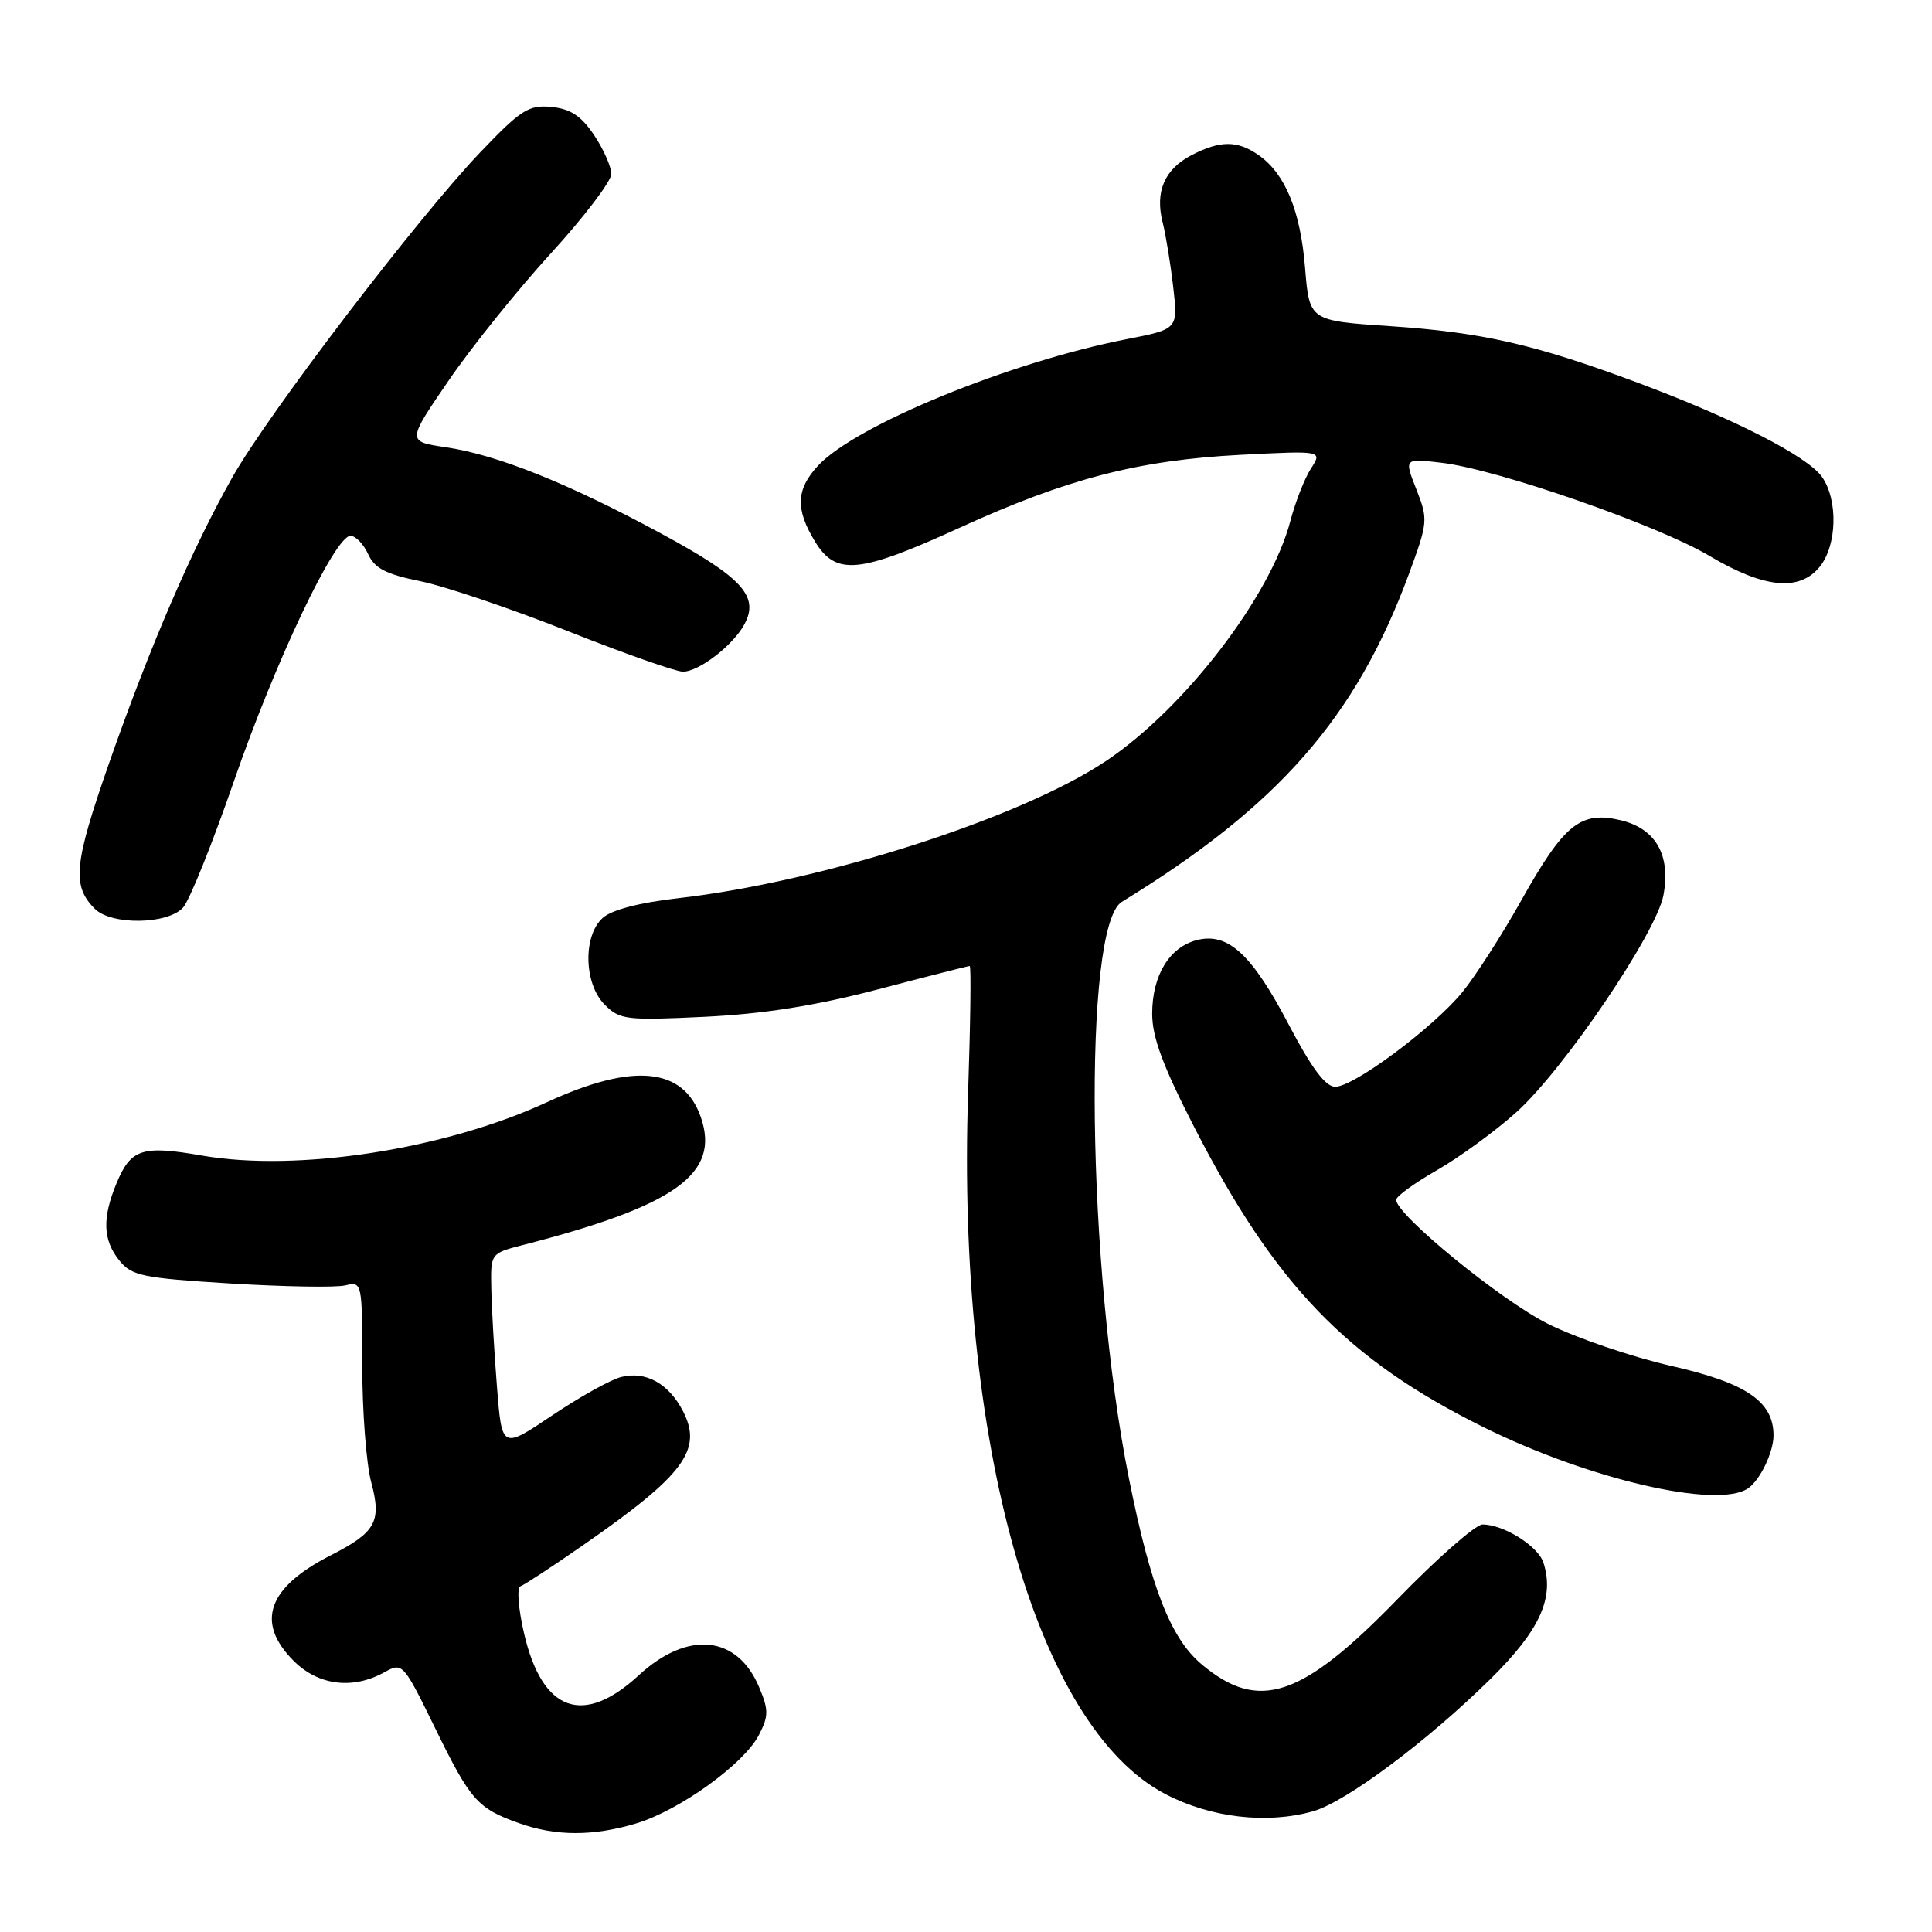<?xml version="1.0" encoding="UTF-8" standalone="no"?>
<!DOCTYPE svg PUBLIC "-//W3C//DTD SVG 1.1//EN" "http://www.w3.org/Graphics/SVG/1.1/DTD/svg11.dtd" >
<svg xmlns="http://www.w3.org/2000/svg" xmlns:xlink="http://www.w3.org/1999/xlink" version="1.1" viewBox="0 0 256 256">
 <g >
 <path fill="currentColor"
d=" M 84.31 241.61 C 90.05 239.88 98.56 233.75 100.55 229.91 C 101.85 227.39 101.86 226.59 100.60 223.59 C 97.71 216.66 91.12 216.00 84.62 222.00 C 77.26 228.78 71.86 226.81 69.45 216.48 C 68.68 213.17 68.46 210.36 68.96 210.19 C 69.45 210.02 73.15 207.60 77.18 204.80 C 90.65 195.46 93.15 192.12 90.49 186.97 C 88.60 183.32 85.56 181.64 82.31 182.46 C 80.93 182.80 76.81 185.10 73.15 187.56 C 66.50 192.03 66.50 192.03 65.85 183.76 C 65.49 179.22 65.15 173.38 65.10 170.79 C 65.00 166.08 65.00 166.08 69.25 164.98 C 89.57 159.76 95.47 155.51 92.85 148.00 C 90.55 141.41 83.87 140.78 72.44 146.06 C 58.92 152.31 39.42 155.32 26.77 153.12 C 18.84 151.74 17.35 152.22 15.46 156.74 C 13.52 161.40 13.62 164.31 15.82 167.03 C 17.46 169.06 18.88 169.35 30.57 170.07 C 37.68 170.50 44.51 170.62 45.75 170.32 C 47.98 169.79 48.00 169.88 48.00 180.88 C 48.00 186.98 48.53 193.97 49.19 196.41 C 50.59 201.64 49.80 203.04 43.78 206.11 C 35.44 210.37 33.83 214.99 38.92 220.08 C 42.18 223.34 46.74 223.91 50.94 221.58 C 53.34 220.25 53.43 220.35 57.64 228.95 C 62.34 238.57 63.26 239.61 68.74 241.57 C 73.64 243.32 78.58 243.33 84.31 241.61 Z  M 174.00 240.00 C 178.35 238.76 189.08 230.76 197.50 222.47 C 204.04 216.02 206.00 211.73 204.52 207.08 C 203.82 204.87 199.25 202.00 196.44 202.00 C 195.53 202.00 190.44 206.47 185.14 211.93 C 172.46 224.99 166.76 226.88 159.21 220.52 C 155.11 217.07 152.48 210.34 149.59 195.90 C 144.00 167.98 143.44 122.69 148.65 119.50 C 169.41 106.78 179.66 95.08 186.66 76.13 C 189.21 69.21 189.25 68.85 187.68 64.85 C 186.05 60.73 186.05 60.73 191.02 61.32 C 198.41 62.19 219.64 69.57 226.50 73.65 C 233.76 77.96 238.43 78.42 241.13 75.09 C 243.42 72.26 243.57 66.26 241.43 63.20 C 239.50 60.45 229.71 55.45 217.00 50.71 C 203.35 45.62 196.36 44.03 184.22 43.22 C 173.50 42.50 173.50 42.50 172.93 35.50 C 172.32 27.93 170.30 23.02 166.78 20.56 C 163.97 18.59 161.70 18.59 157.90 20.55 C 154.30 22.42 153.02 25.39 154.06 29.48 C 154.48 31.14 155.11 35.00 155.46 38.06 C 156.10 43.61 156.10 43.61 149.30 44.94 C 133.76 47.98 113.37 56.34 108.39 61.71 C 105.48 64.85 105.38 67.47 107.99 71.75 C 110.77 76.31 113.82 76.02 127.17 69.92 C 141.39 63.43 150.81 60.98 164.37 60.27 C 175.24 59.71 175.24 59.71 173.70 62.10 C 172.85 63.42 171.64 66.53 170.99 69.00 C 168.39 78.98 156.97 93.87 146.56 100.83 C 135.23 108.41 108.95 116.84 89.85 119.02 C 84.72 119.60 81.03 120.57 79.86 121.63 C 77.22 124.02 77.37 130.37 80.13 133.13 C 82.13 135.13 82.99 135.23 93.38 134.73 C 101.19 134.35 108.02 133.27 116.32 131.10 C 122.82 129.39 128.29 128.00 128.49 128.00 C 128.69 128.00 128.59 135.54 128.28 144.75 C 126.72 191.11 137.32 228.82 154.43 237.73 C 160.44 240.87 167.89 241.73 174.00 240.00 Z  M 231.60 197.23 C 233.20 196.17 235.00 192.44 235.00 190.20 C 235.00 185.70 231.40 183.25 221.44 180.99 C 216.19 179.79 208.83 177.28 205.10 175.41 C 198.87 172.30 185.00 160.96 185.00 158.98 C 185.00 158.52 187.44 156.75 190.43 155.04 C 193.41 153.33 198.14 149.88 200.94 147.36 C 207.20 141.74 219.47 123.63 220.41 118.64 C 221.41 113.30 219.40 109.79 214.73 108.68 C 209.43 107.43 207.26 109.18 201.60 119.27 C 199.00 123.91 195.46 129.41 193.74 131.50 C 189.84 136.23 179.40 144.00 176.93 144.00 C 175.64 144.00 173.81 141.56 170.79 135.81 C 165.88 126.44 162.73 123.53 158.62 124.56 C 154.96 125.48 152.67 129.24 152.67 134.33 C 152.67 137.45 154.11 141.31 158.32 149.50 C 169.01 170.30 178.51 180.14 196.50 189.07 C 210.48 196.01 227.51 199.97 231.60 197.23 Z  M 24.26 120.25 C 25.12 119.29 28.15 111.75 31.00 103.50 C 36.50 87.59 44.38 71.00 46.44 71.00 C 47.12 71.00 48.17 72.09 48.78 73.42 C 49.64 75.31 51.14 76.09 55.69 77.01 C 58.89 77.66 67.64 80.62 75.15 83.59 C 82.65 86.57 89.56 89.00 90.49 89.00 C 92.61 89.00 97.13 85.52 98.64 82.72 C 100.64 79.01 98.36 76.51 87.63 70.71 C 75.31 64.04 65.88 60.26 59.05 59.26 C 53.92 58.50 53.92 58.50 59.45 50.42 C 62.49 45.98 68.58 38.40 72.99 33.57 C 77.40 28.75 81.00 24.01 81.00 23.05 C 81.00 22.09 79.97 19.77 78.72 17.90 C 77.01 15.35 75.59 14.42 73.06 14.17 C 70.04 13.88 69.03 14.53 63.59 20.23 C 55.35 28.87 35.60 54.75 30.82 63.19 C 25.48 72.63 19.92 85.50 14.46 101.10 C 9.78 114.50 9.50 117.36 12.57 120.43 C 14.77 122.62 22.24 122.51 24.26 120.25 Z "/>
</g>
</svg>